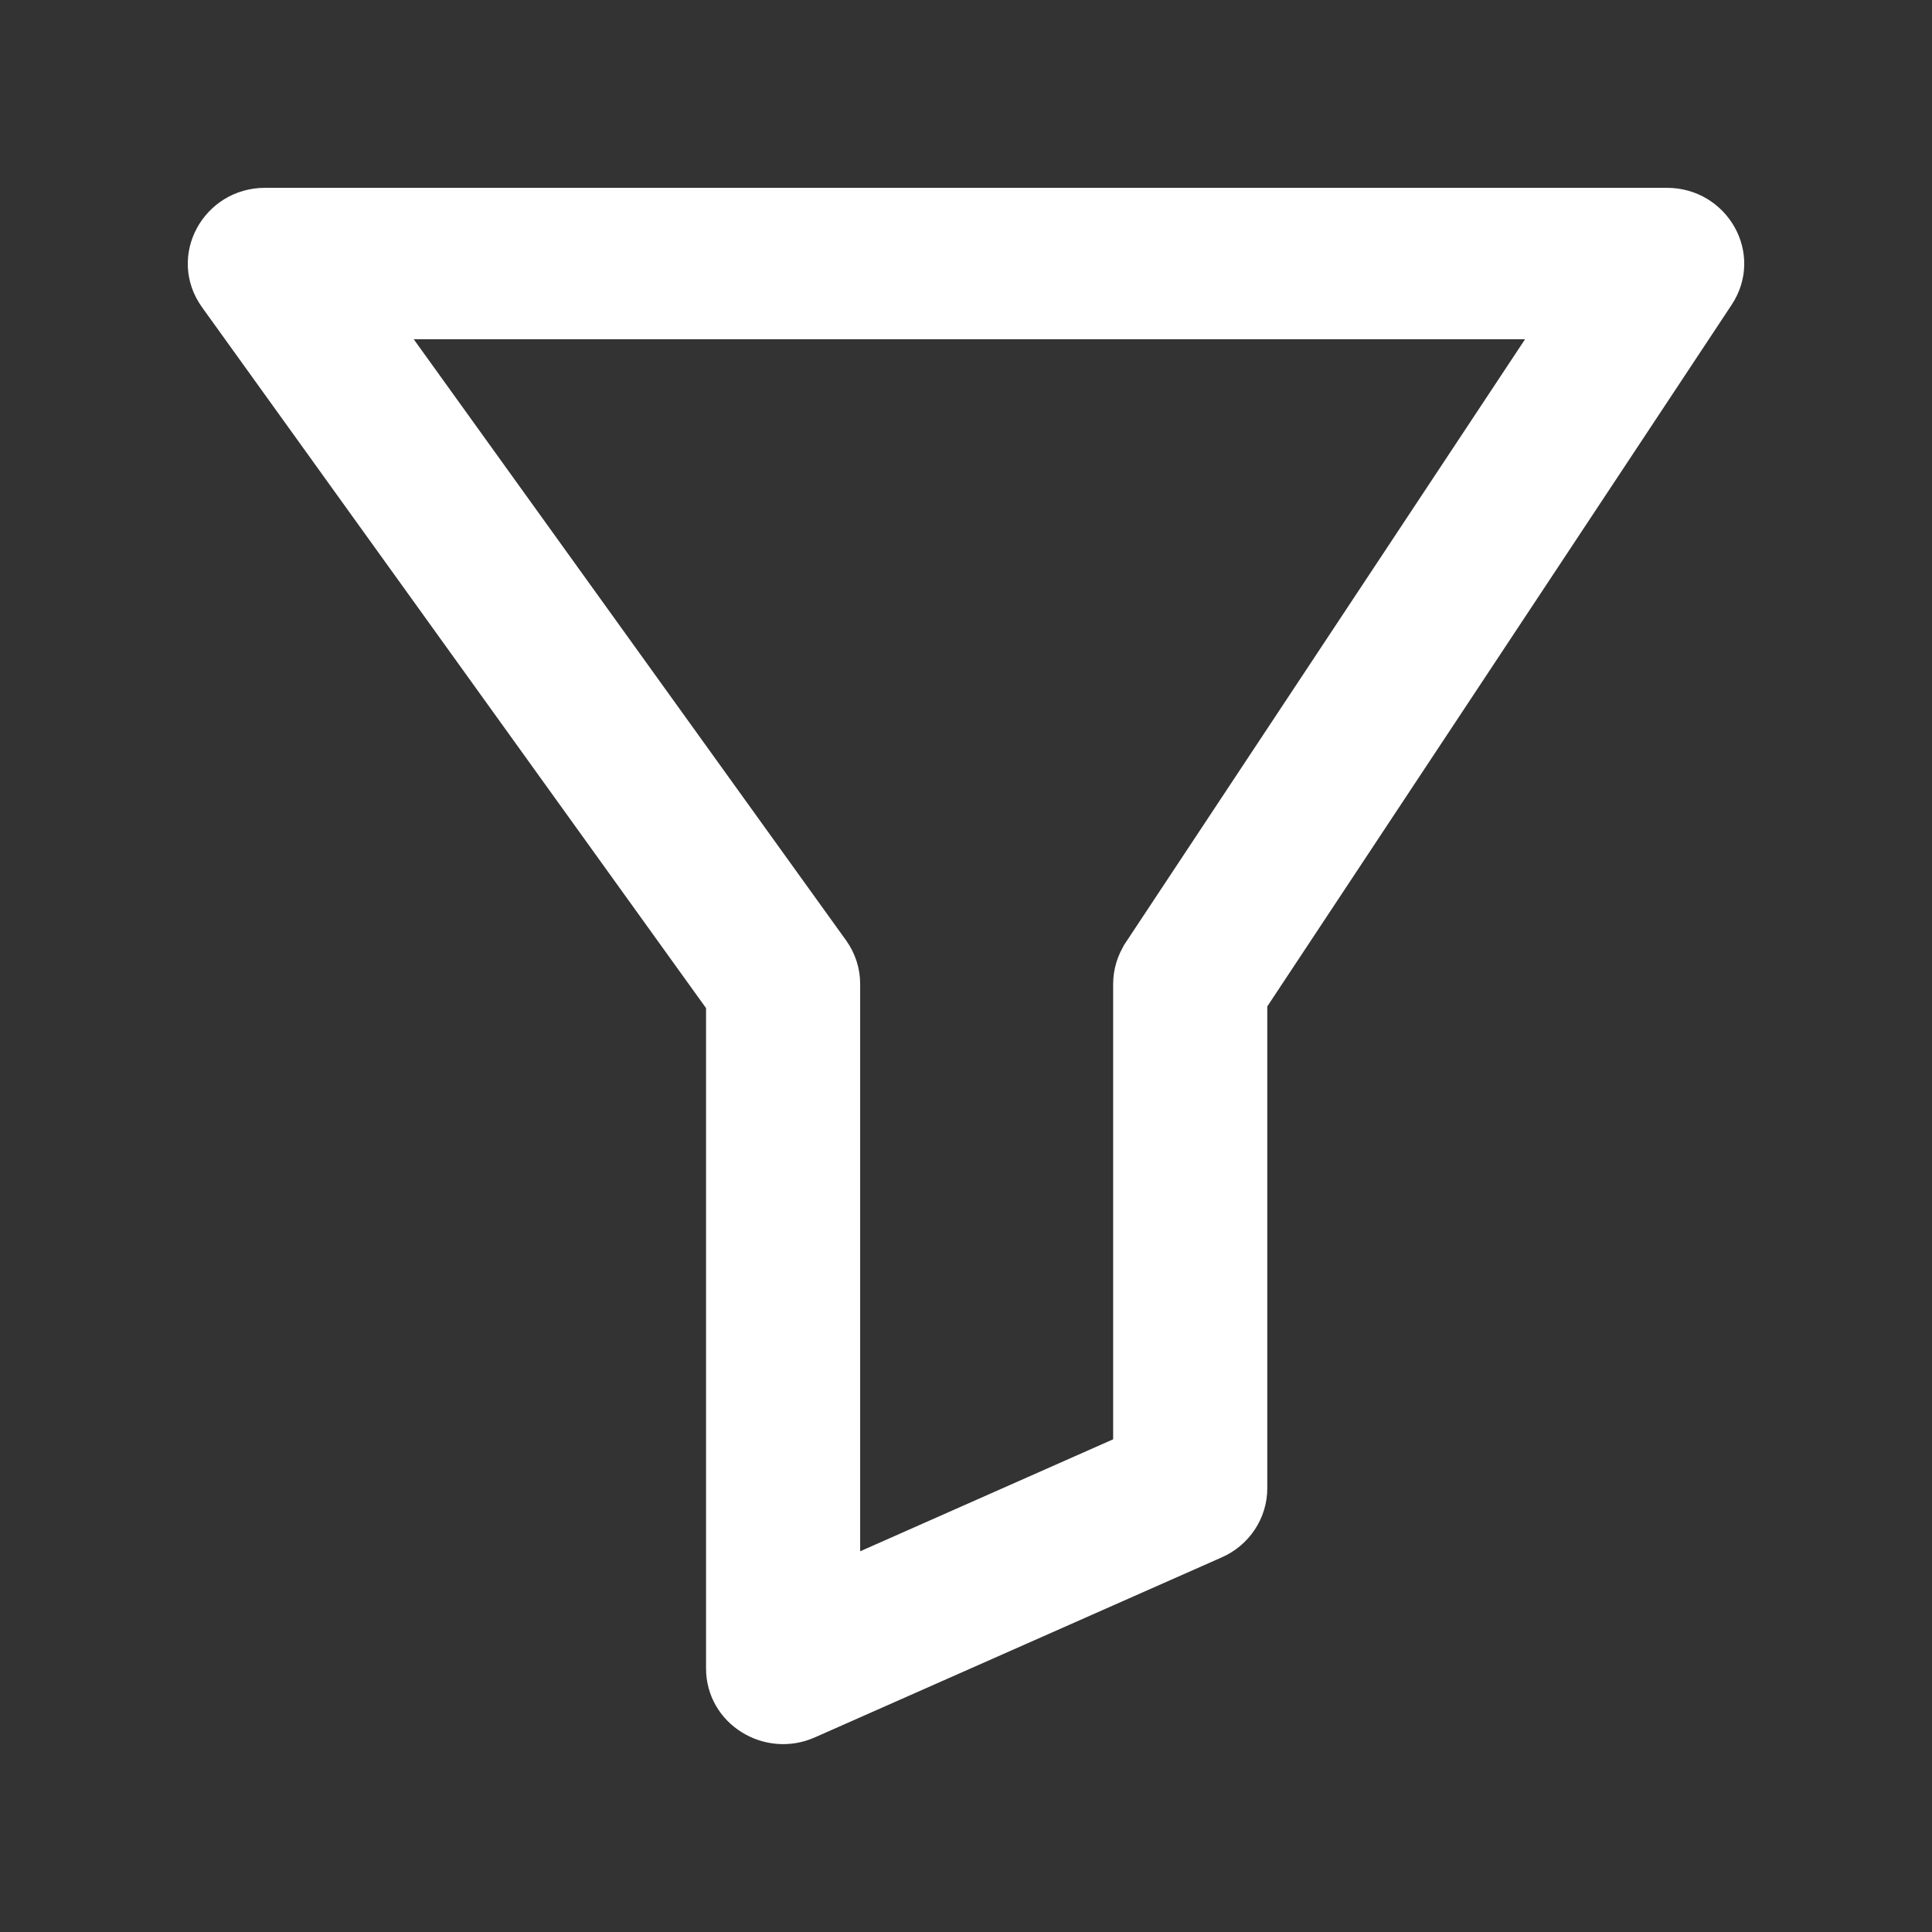 <svg width="18" height="18" viewBox="0 0 18 18" fill="none" xmlns="http://www.w3.org/2000/svg">
<rect x="0" y="0" width="18" height="18" fill="#333333" stroke="none"/>
<path d="M7.889 14.645V9.167C7.889 9.048 7.851 8.931 7.781 8.834C7.781 8.834 7.781 8.834 7.781 8.834L3.611 3.036H14.441L10.591 8.852L10.591 8.853C10.53 8.946 10.496 9.055 10.496 9.167V13.491L7.889 14.645ZM1.984 2.79L1.984 2.79L6.703 9.352V15.544C6.703 15.971 7.153 16.244 7.54 16.073L11.333 14.395C11.544 14.302 11.682 14.095 11.682 13.866V9.339L16.029 2.771L16.029 2.771C16.288 2.38 15.995 1.875 15.531 1.875H2.469C1.995 1.875 1.704 2.4 1.984 2.79Z" fill="white" stroke="white" stroke-width="0.25"/>
</svg>
